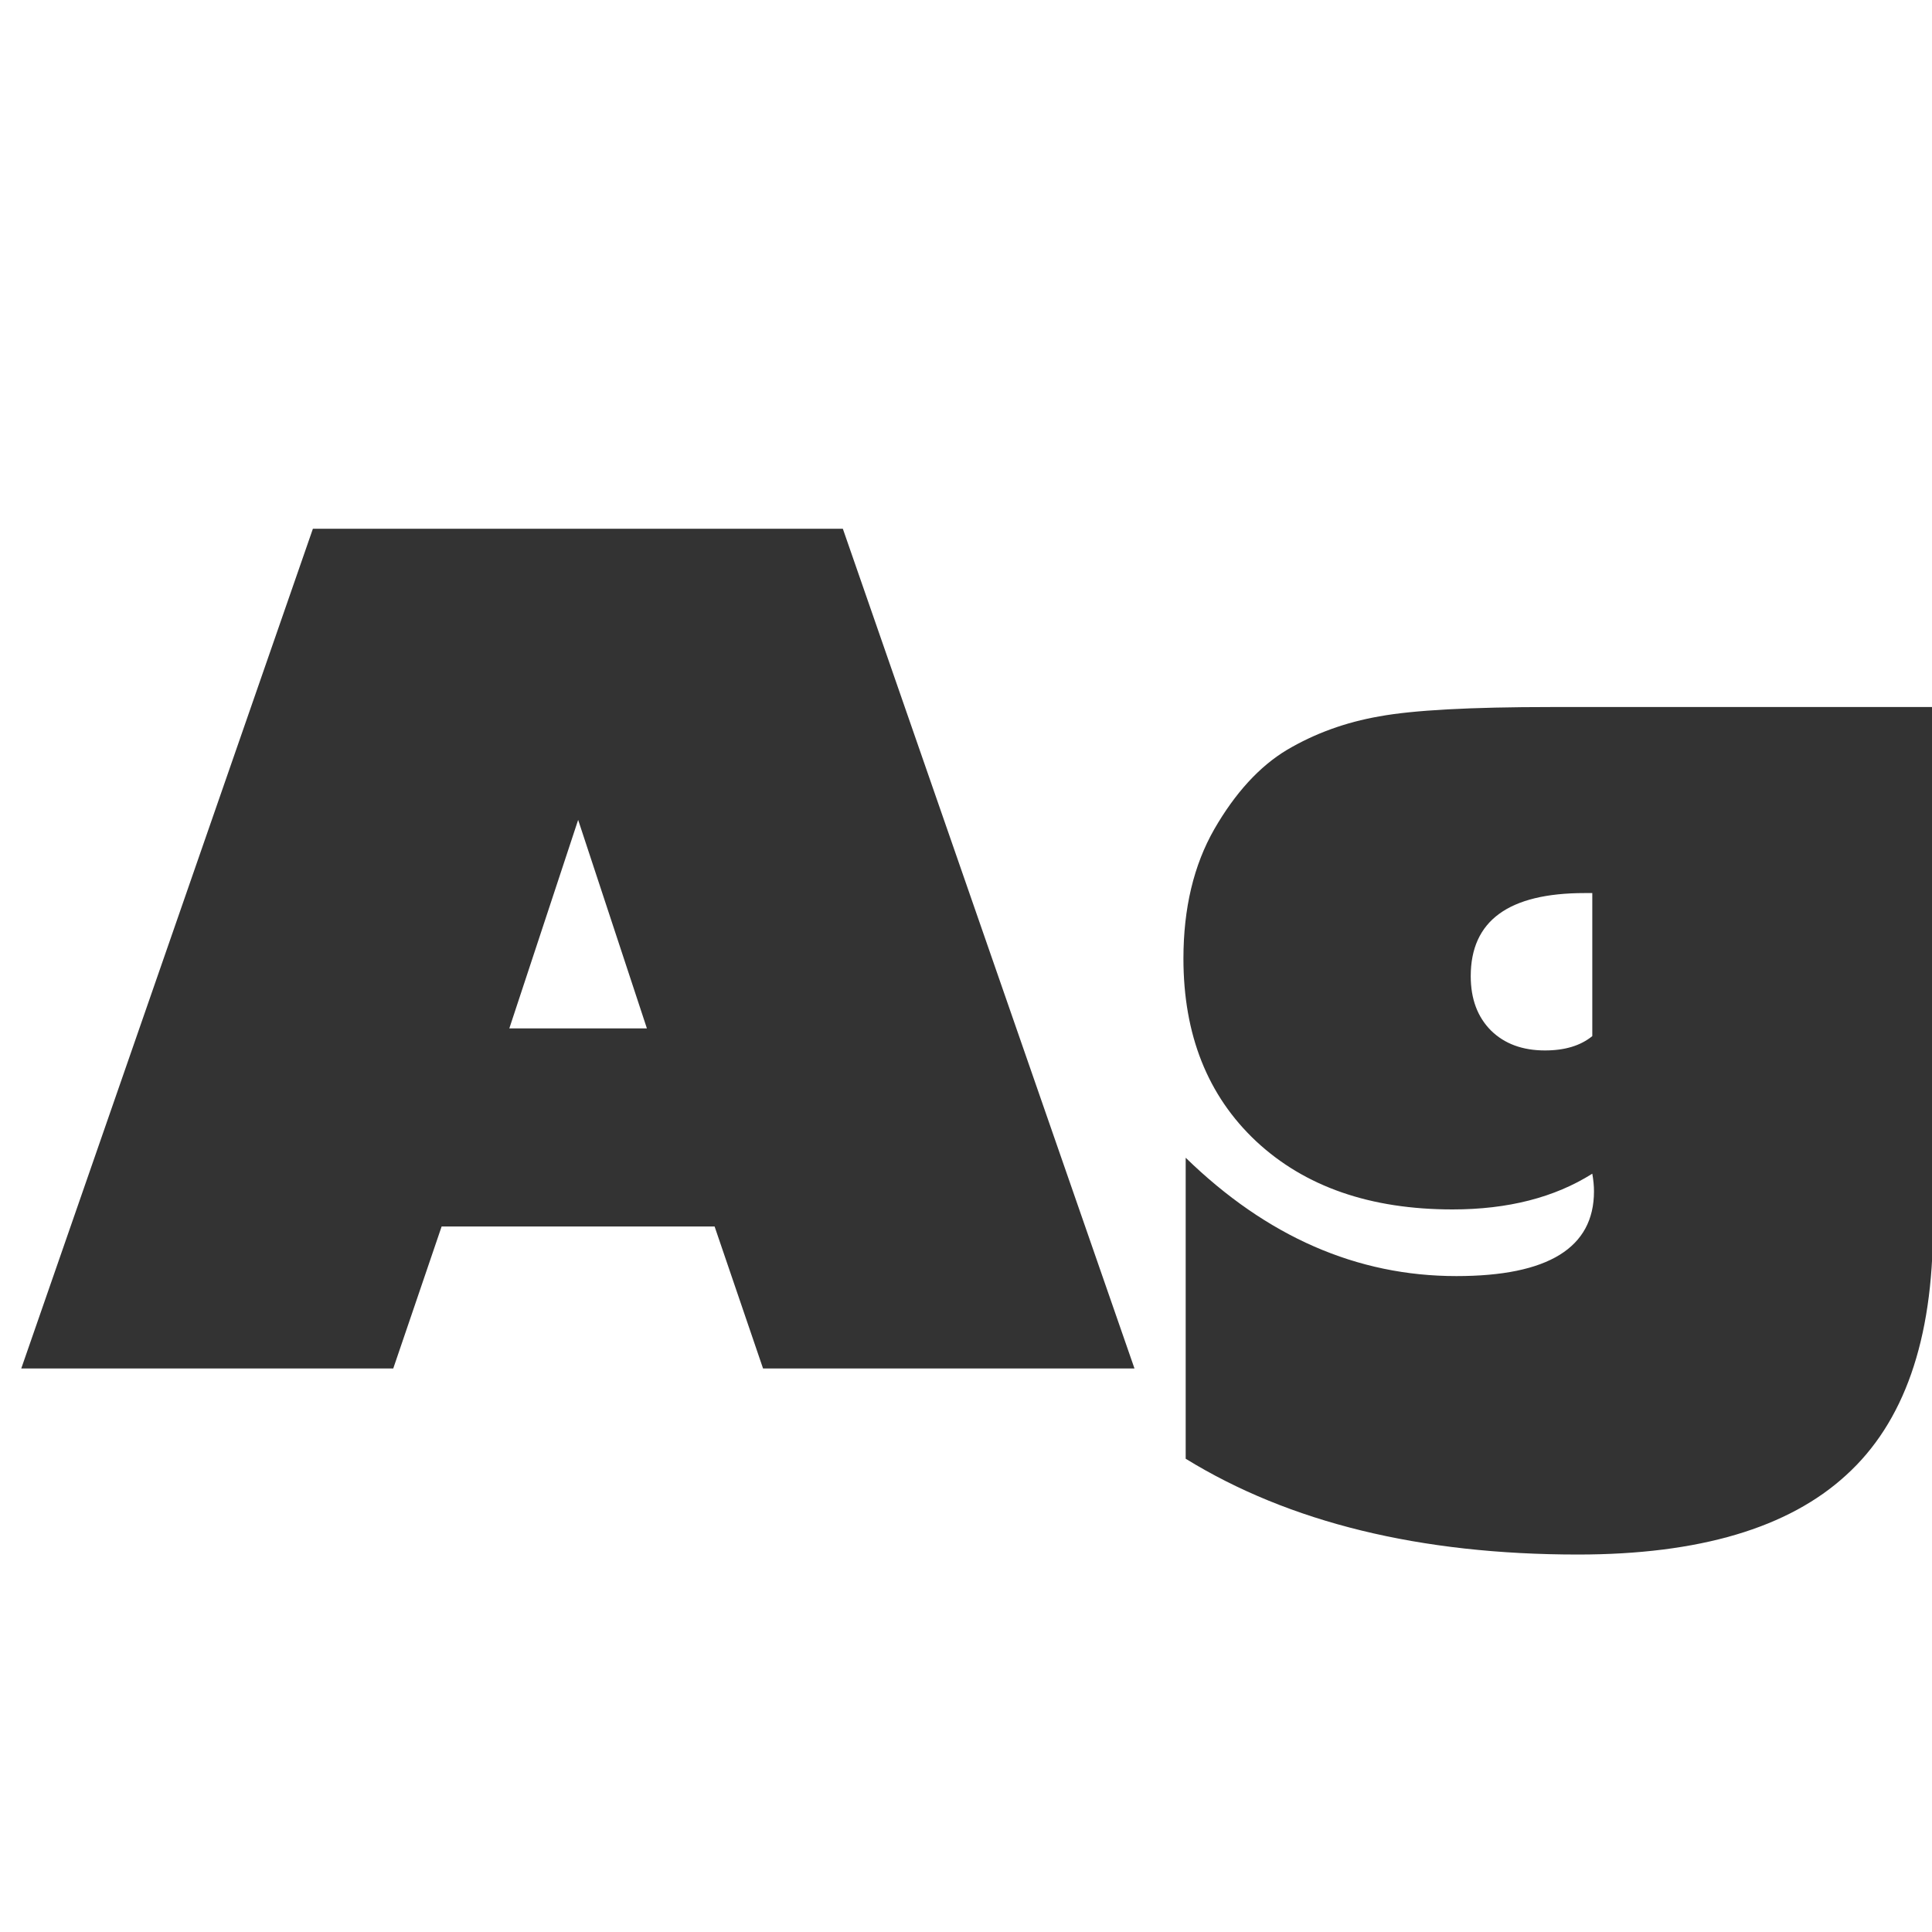 <svg width="24" height="24" viewBox="0 0 24 24" fill="none" xmlns="http://www.w3.org/2000/svg">
<g clip-path="url(#clip0_201_2924)">
<path d="M4.885 17H0.264L3.887 6.568H10.47L14.093 17H9.479L8.877 15.236H5.486L4.885 17ZM6.327 12.775H8.036L7.182 10.185L6.327 12.775ZM24.012 8.783V15.236C24.012 16.645 23.652 17.674 22.932 18.326C22.216 18.982 21.106 19.311 19.602 19.311C17.643 19.311 16.018 18.914 14.729 18.121V14.382C15.736 15.362 16.857 15.852 18.092 15.852C19.231 15.852 19.801 15.501 19.801 14.799C19.801 14.73 19.794 14.658 19.78 14.58C19.311 14.876 18.732 15.024 18.044 15.024C17.023 15.024 16.21 14.742 15.604 14.177C15.002 13.612 14.701 12.855 14.701 11.907C14.701 11.283 14.829 10.747 15.084 10.301C15.344 9.85 15.645 9.521 15.986 9.316C16.333 9.111 16.715 8.972 17.135 8.899C17.554 8.822 18.265 8.783 19.268 8.783H24.012ZM19.78 11.094H19.685C18.741 11.094 18.27 11.438 18.27 12.126C18.27 12.409 18.354 12.634 18.523 12.803C18.691 12.967 18.914 13.049 19.192 13.049C19.439 13.049 19.634 12.99 19.78 12.871V11.094Z" fill="#333333"/>
</g>
<defs>
<clipPath id="clip0_201_2924">
<rect width="24" height="24" fill="white"/>
</clipPath>
</defs>
</svg>
